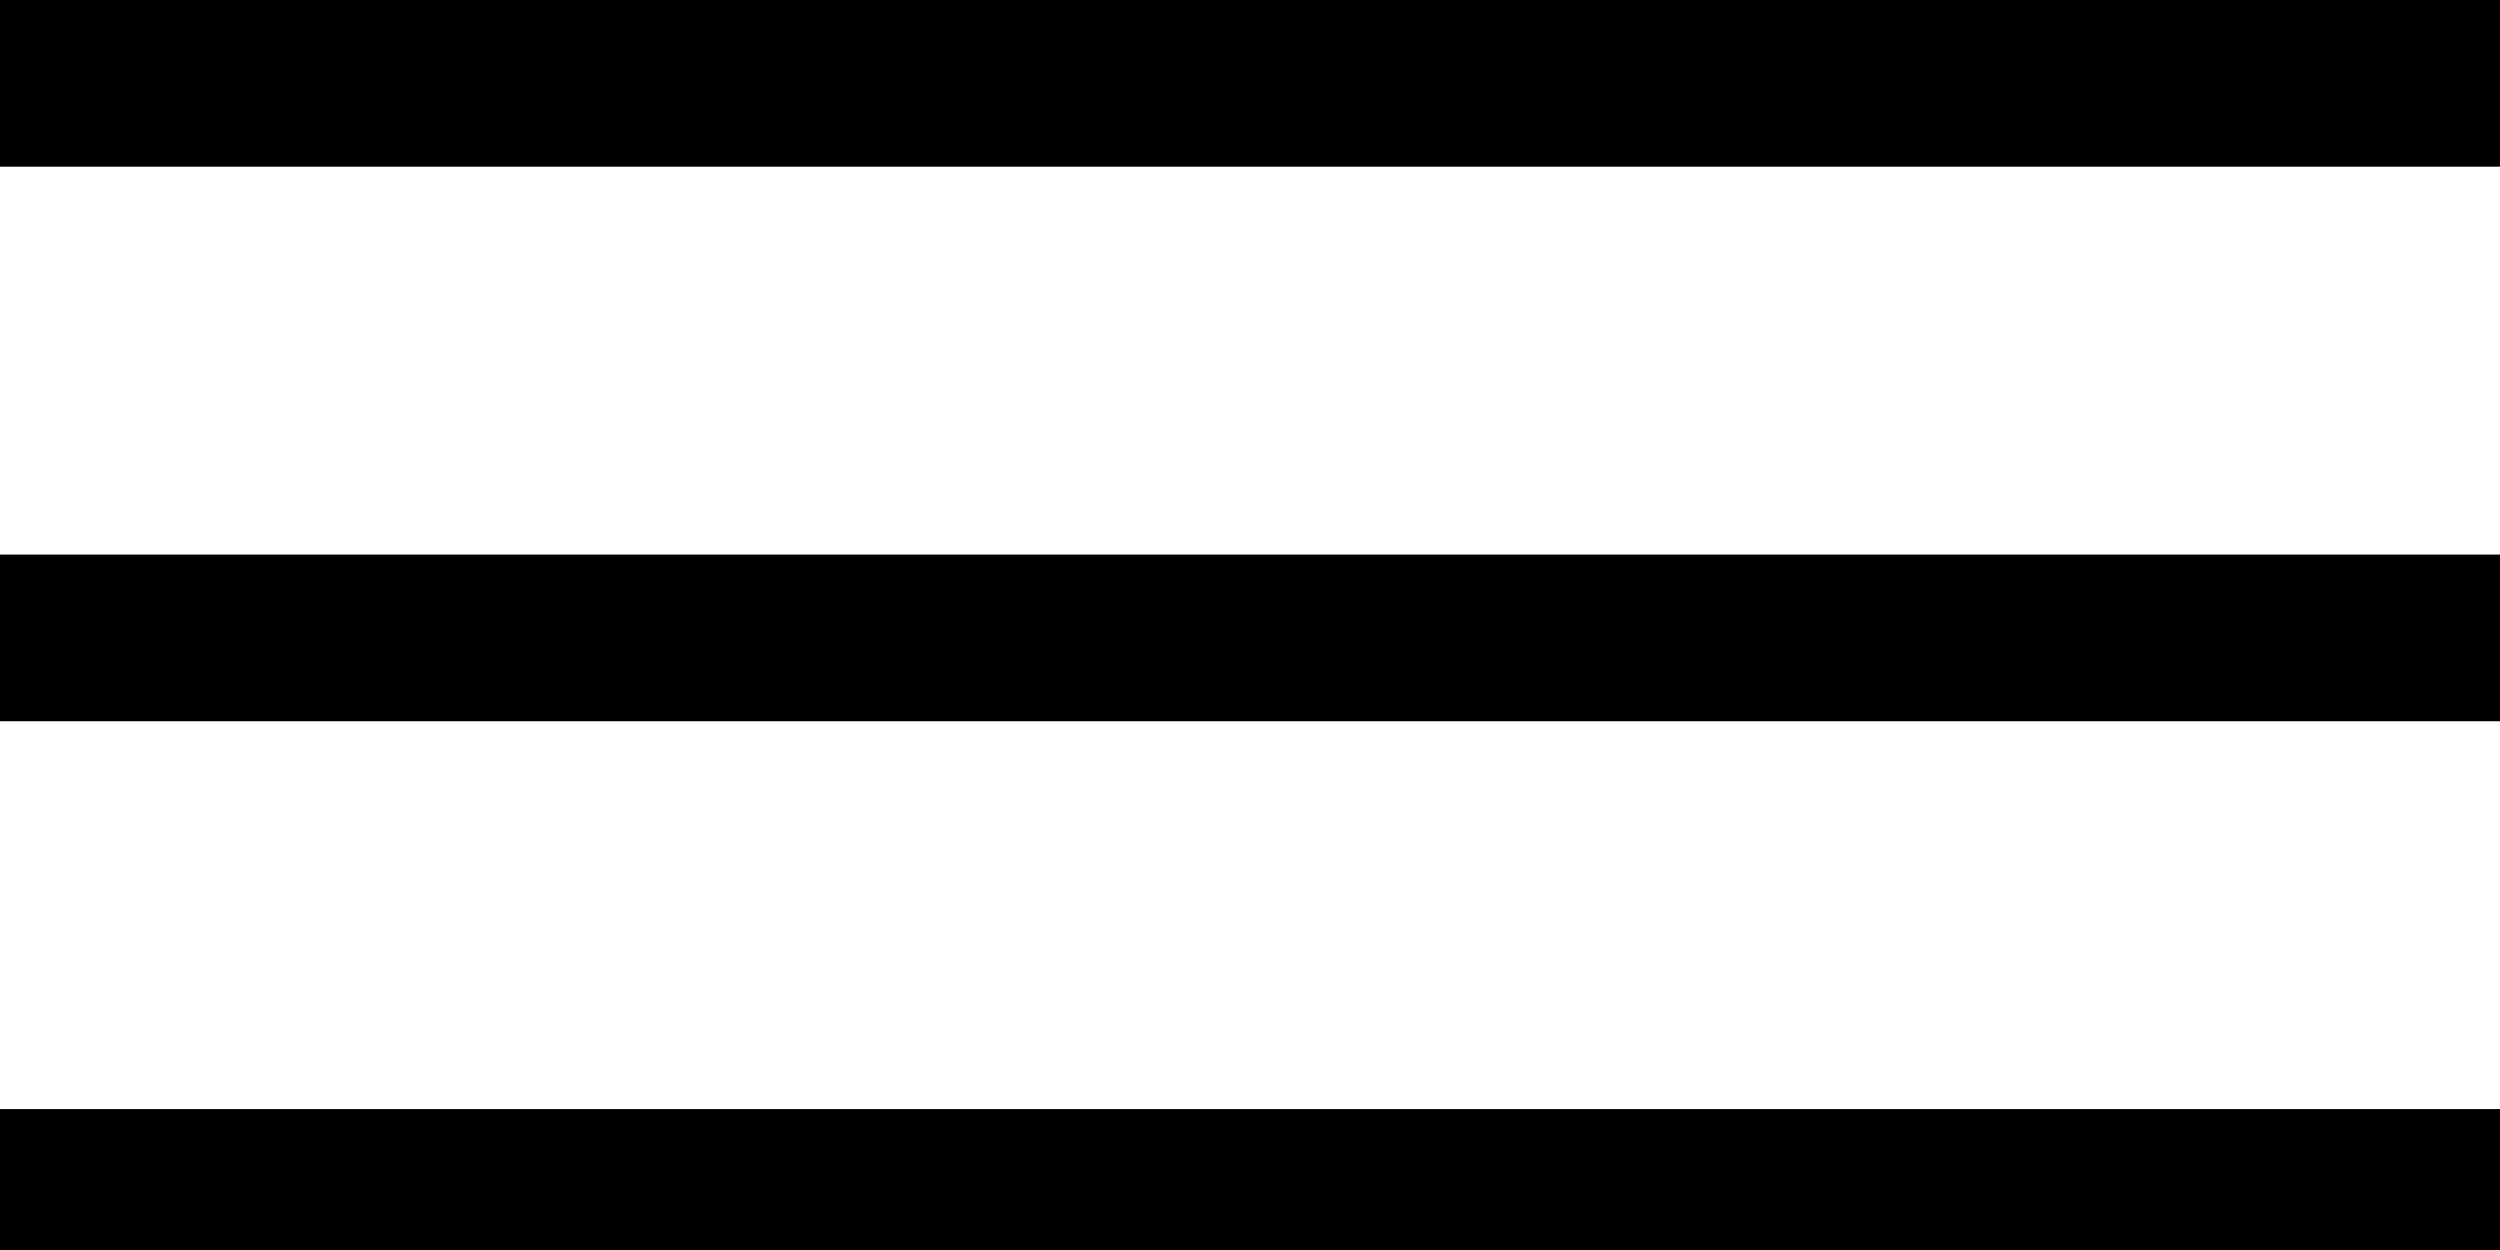 <svg width="30" height="15" viewBox="0 0 30 15" fill="none" xmlns="http://www.w3.org/2000/svg">
<rect class="rect-1" width="30" height="2" fill="black"/>
<rect class="rect-2" y="6.655" width="30" height="2" fill="black"/>
<rect class="rect-3" y="13.309" width="30" height="2" fill="black"/>
</svg>
